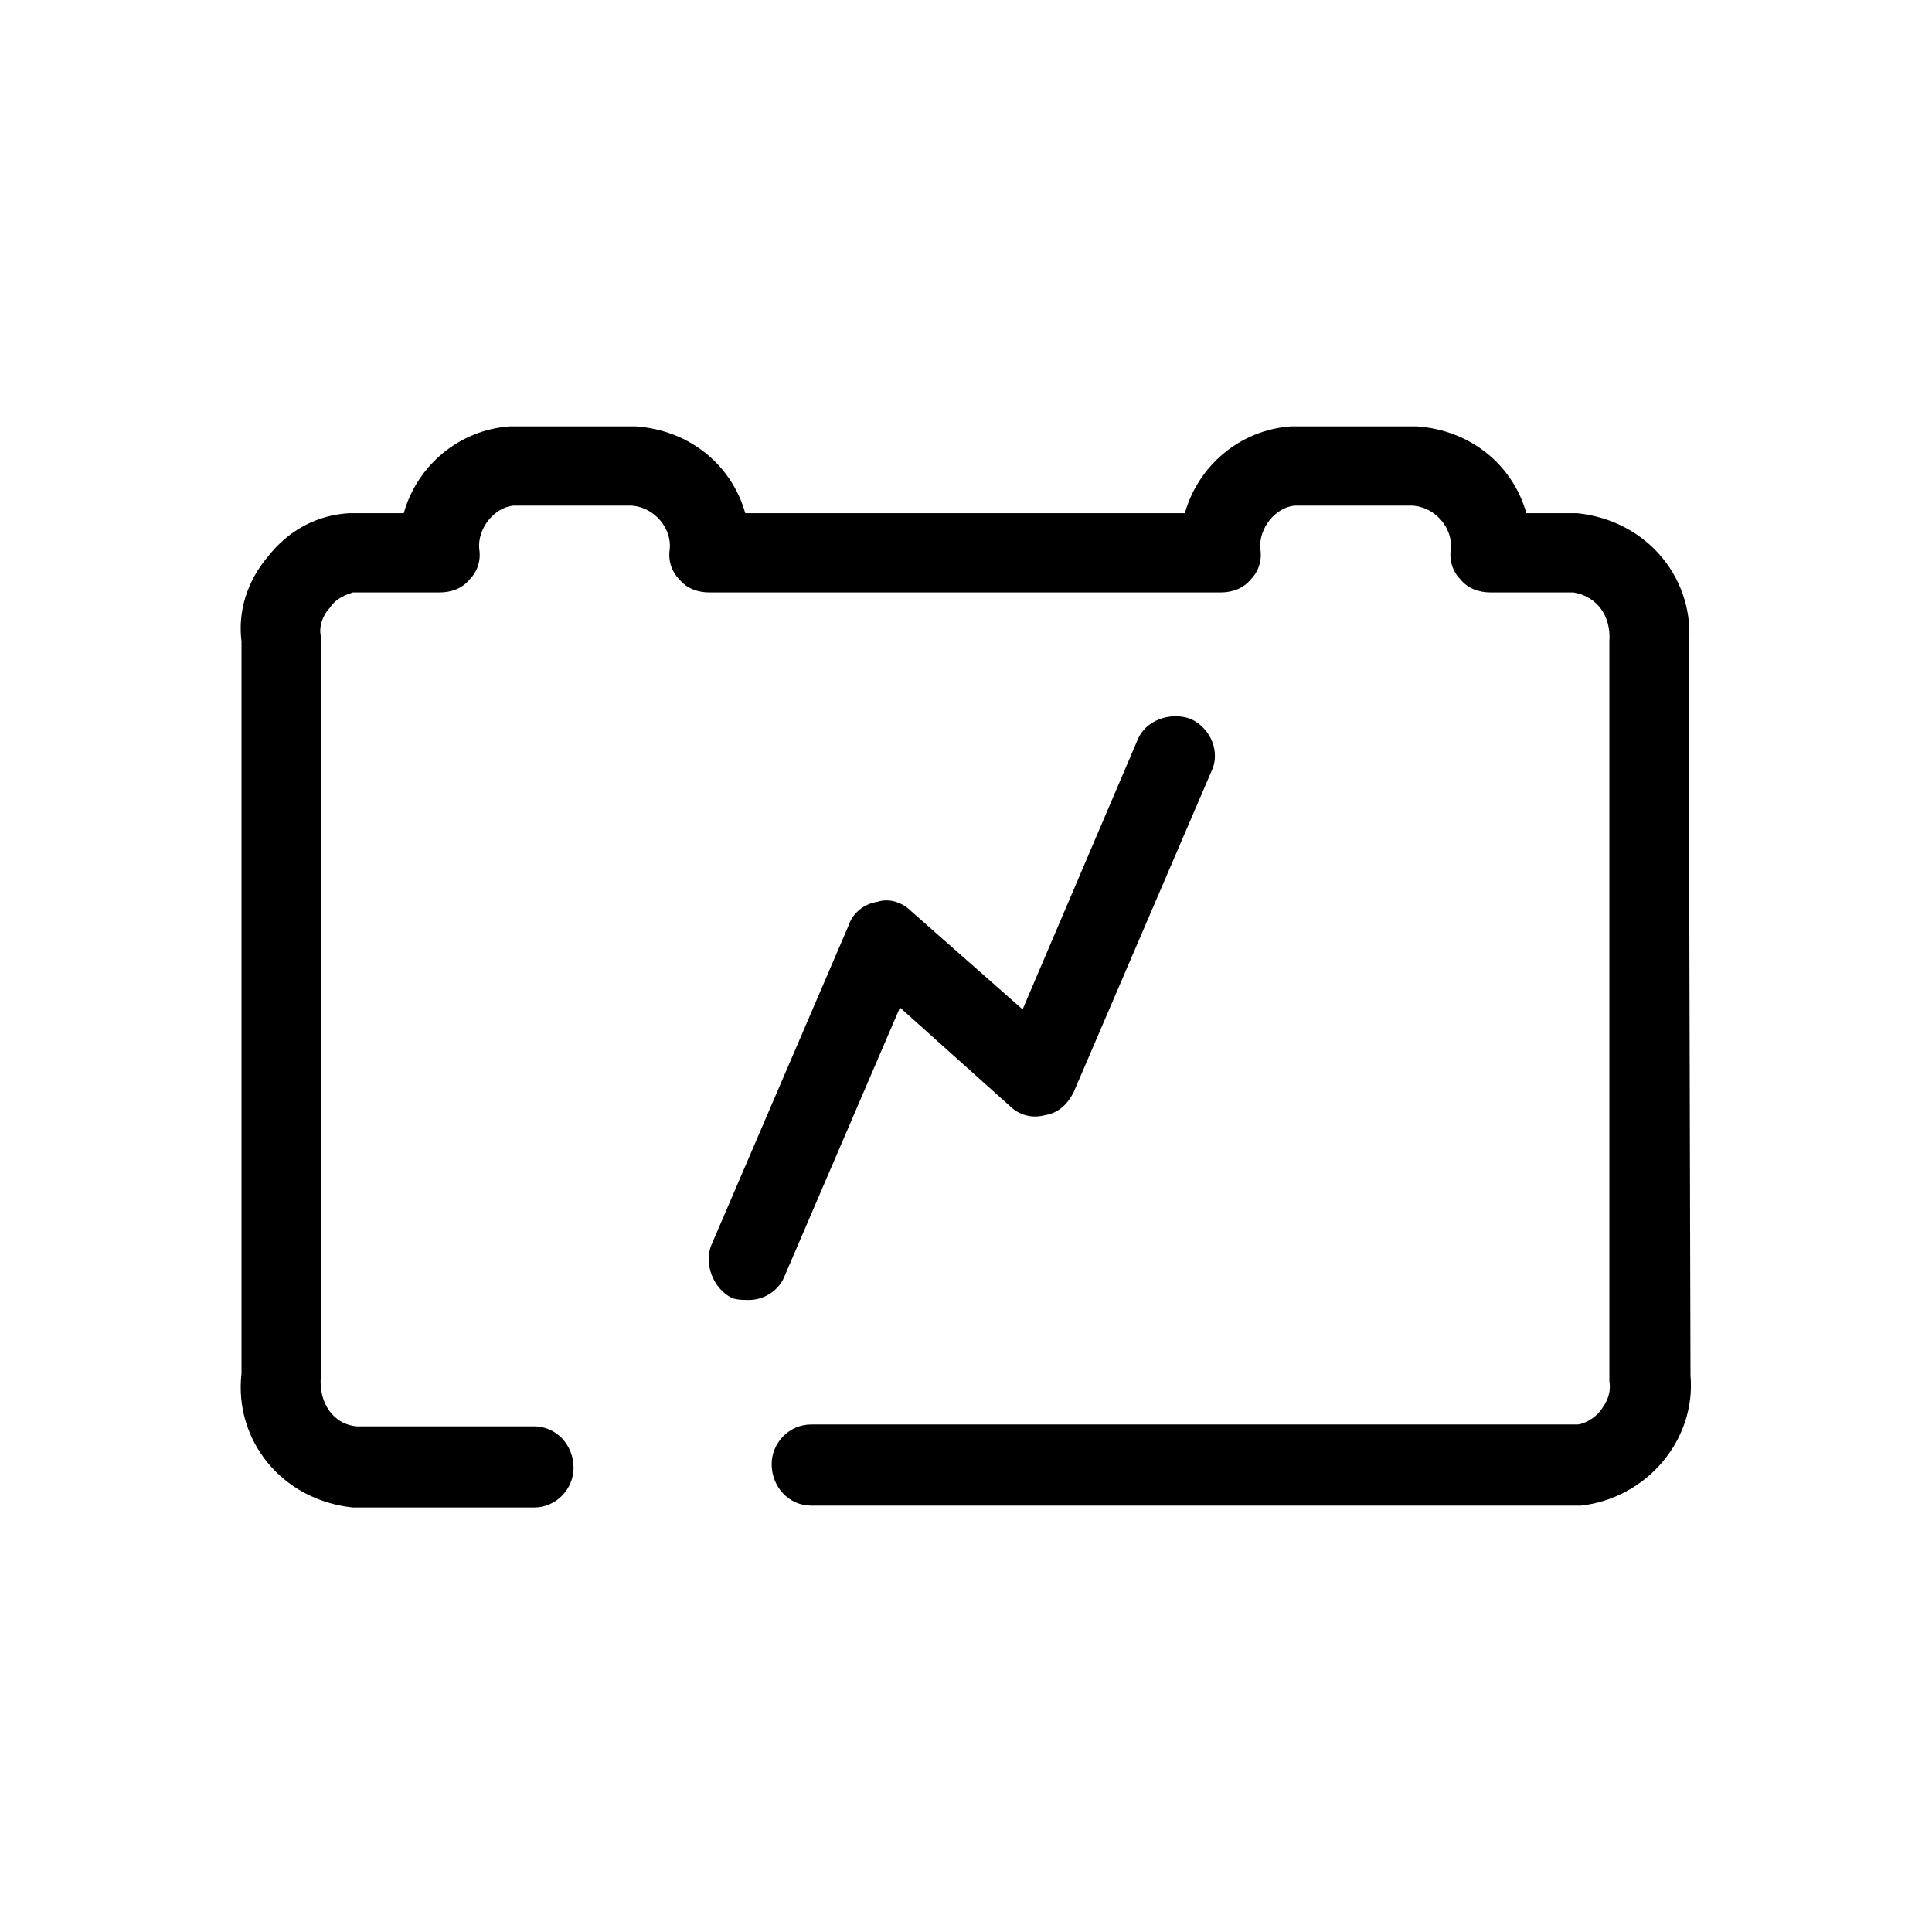 <svg xmlns="http://www.w3.org/2000/svg" viewBox="0 0 1024 1024"><path d="M283 799c12 0 21-10 21-21 0-12-9-22-21-22h-94c-12-1-20-12-19-26V337c-1-5 1-11 5-15 3-5 9-7 12-8h46c6 0 12-2 16-7 4-4 6-10 5-16-1-11 8-22 18-23h63c12 1 21 12 20 23-1 6 1 12 5 16 4 5 10 7 16 7h271c6 0 12-2 16-7 4-4 6-10 5-16-1-11 8-22 18-23h63c12 1 21 12 20 23-1 6 1 12 5 16 4 5 10 7 16 7h44c12 2 20 12 19 26v392c1 6-1 11-5 16-3 4-9 7-12 7H430c-12 0-21 10-21 21 0 12 9 22 21 22h408c35-4 61-35 58-69l-1-386c4-35-21-67-59-71h-27c-7-25-29-44-58-46h-67c-27 2-49 21-56 46H395c-7-25-29-44-58-46h-67c-27 2-49 21-56 46h-29c-17 1-32 9-43 23-11 13-16 29-14 45v388c-4 35 21 67 59 71h96zm114-110c8 0 16-5 19-13l61-142 58 52c5 5 12 7 19 5 7-1 12-6 15-12l73-170c5-10 0-23-11-28-11-4-24 1-28 11l-61 143-59-52c-5-5-12-7-18-5-7 1-13 6-15 12l-73 170c-4 10 1 23 11 28 3 1 6 1 9 1z"/></svg>